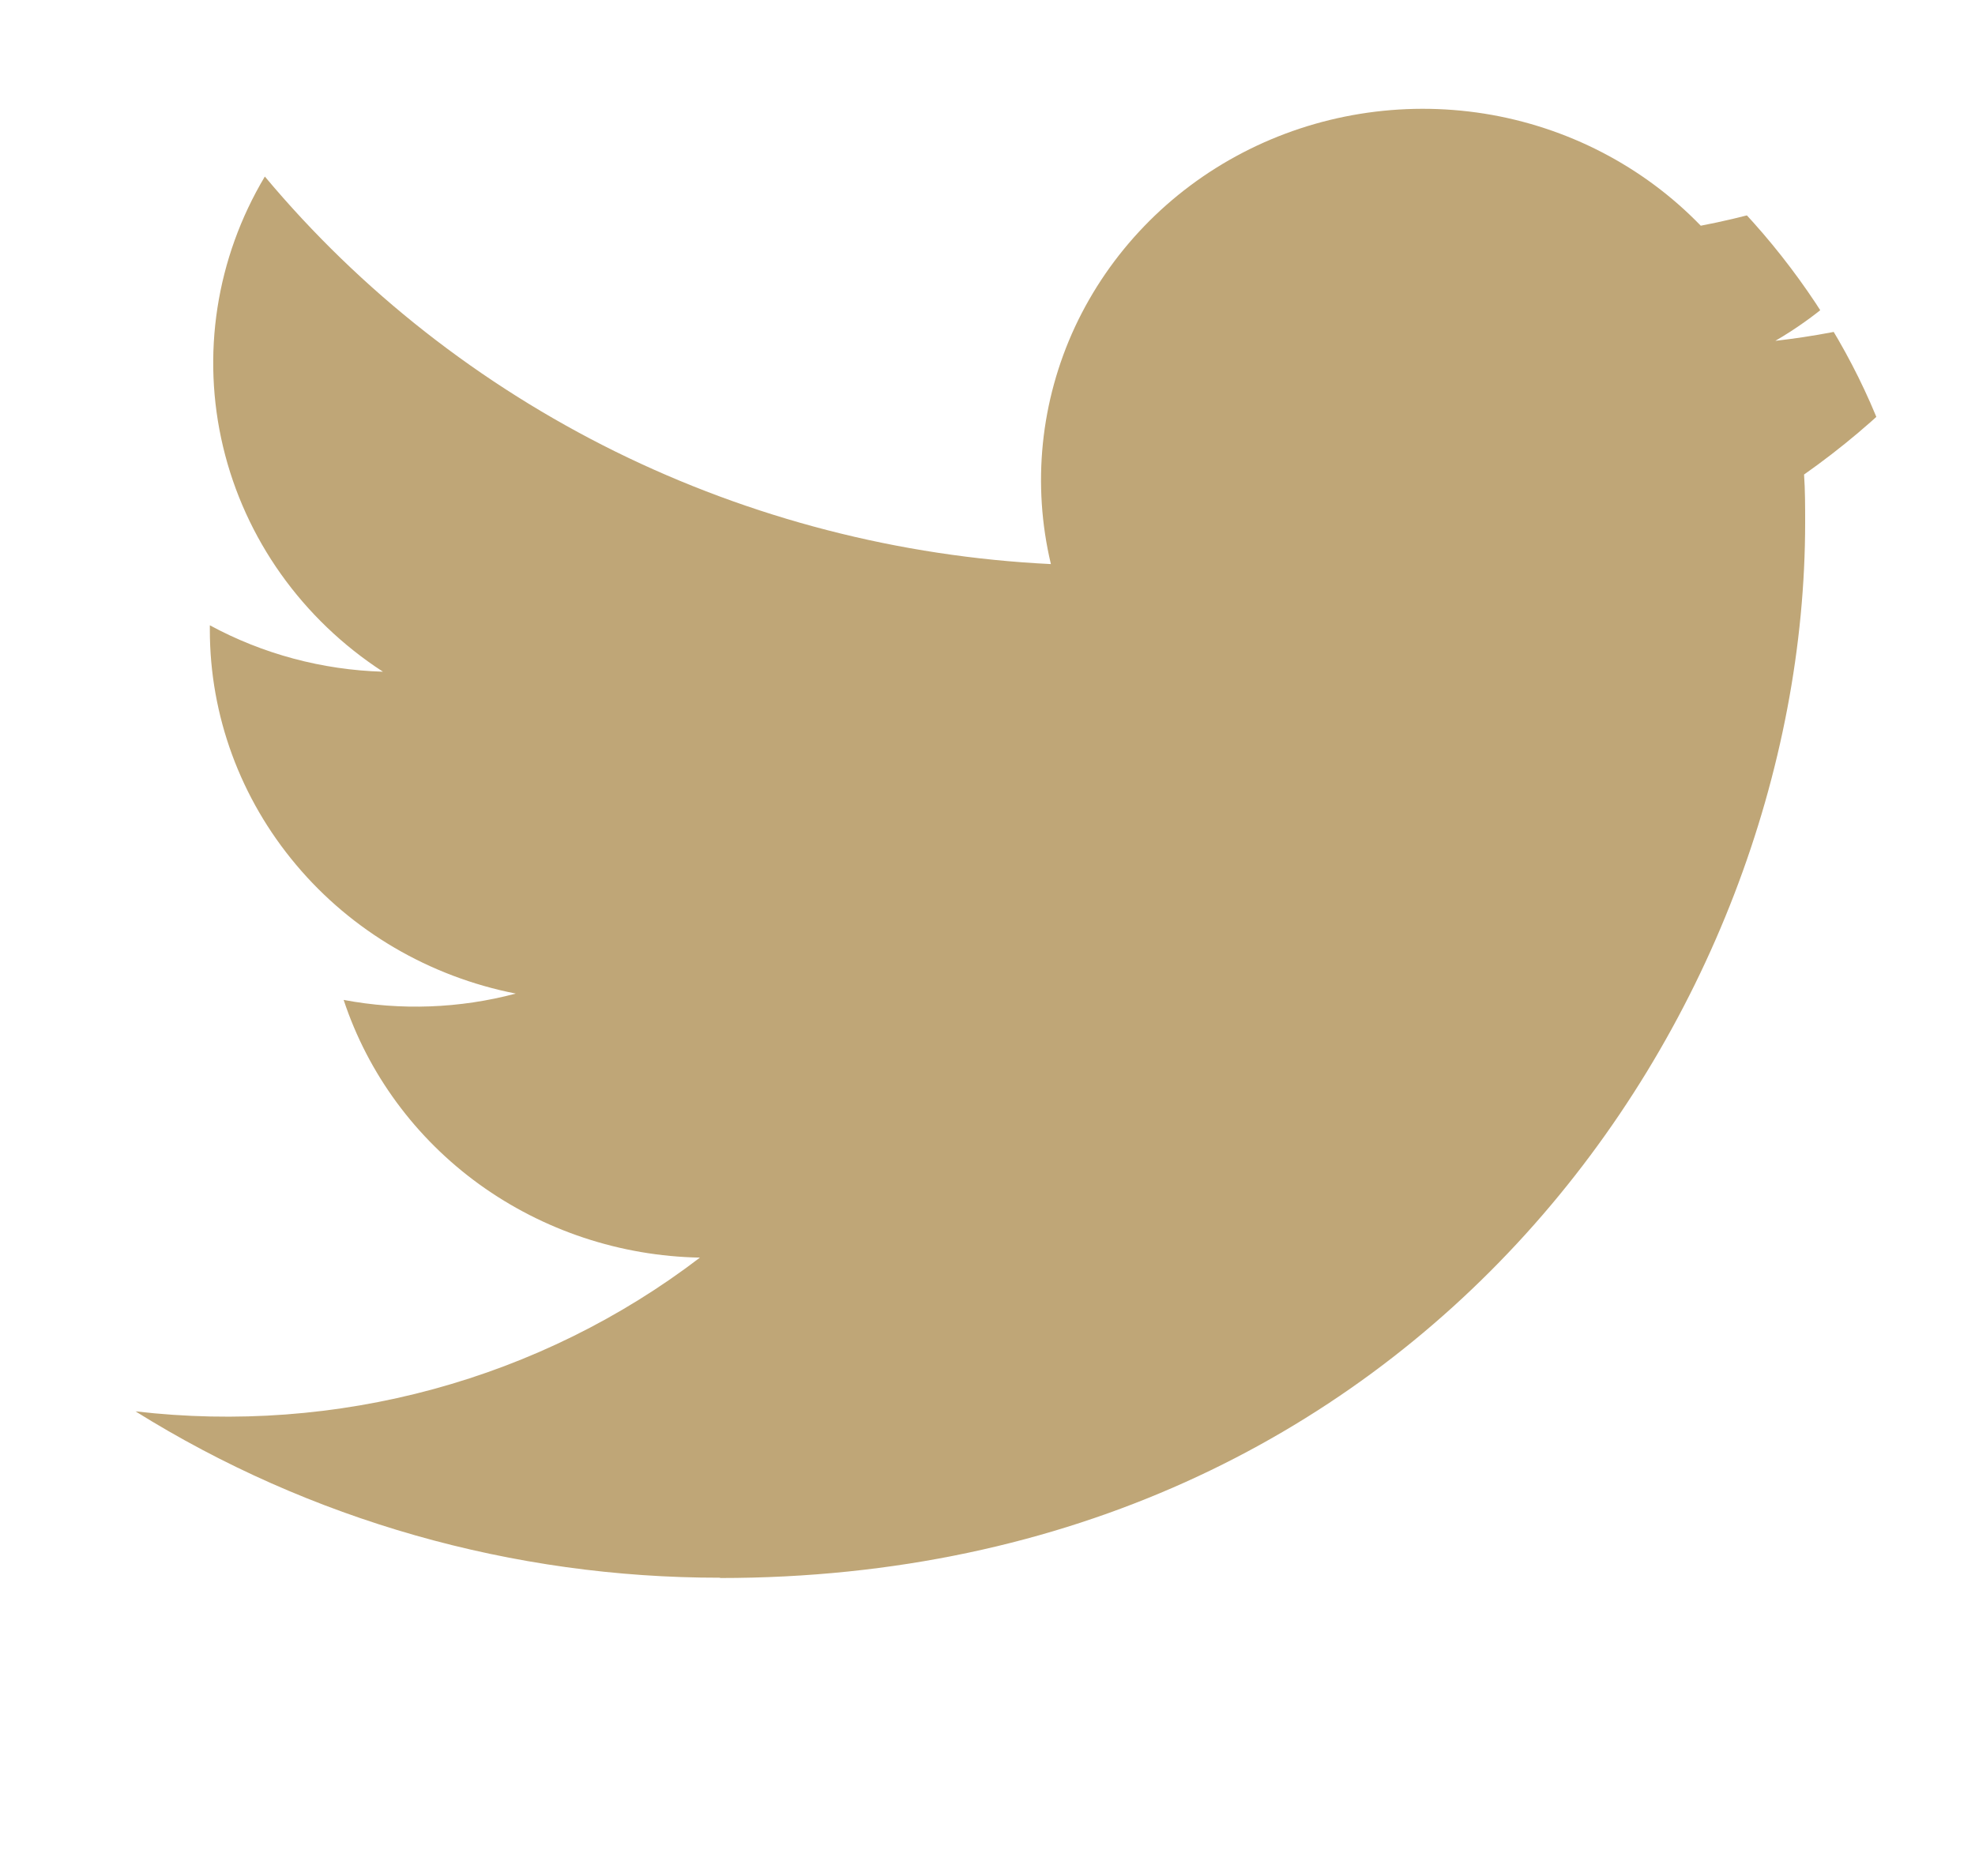 <svg width="20" height="19" viewBox="0 0 20 19" fill="none" xmlns="http://www.w3.org/2000/svg">
<g clip-path="url(#clip0_1_825)">
<path d="M7.292 15.982C14.395 15.982 18.28 10.257 18.28 5.292C18.28 5.129 18.28 4.967 18.269 4.806C19.025 4.274 19.677 3.616 20.196 2.861C19.491 3.165 18.743 3.365 17.978 3.452C18.784 2.983 19.387 2.244 19.675 1.374C18.917 1.812 18.088 2.12 17.223 2.286C16.641 1.684 15.871 1.285 15.032 1.151C14.193 1.018 13.332 1.157 12.583 1.547C11.834 1.937 11.238 2.557 10.886 3.31C10.536 4.063 10.45 4.907 10.642 5.713C9.106 5.638 7.604 5.25 6.233 4.574C4.862 3.897 3.652 2.948 2.682 1.788C2.188 2.615 2.037 3.594 2.259 4.525C2.481 5.457 3.06 6.272 3.878 6.803C3.263 6.785 2.662 6.624 2.125 6.333V6.38C2.125 7.248 2.434 8.088 2.999 8.759C3.563 9.431 4.349 9.891 5.223 10.063C4.655 10.214 4.058 10.236 3.48 10.127C3.727 10.874 4.207 11.527 4.854 11.995C5.501 12.462 6.282 12.722 7.088 12.737C6.287 13.349 5.37 13.802 4.389 14.069C3.409 14.336 2.383 14.412 1.372 14.294C3.138 15.396 5.193 15.981 7.292 15.979" fill="#BFA677"/>
</g>
<defs>
<clipPath id="clip0_1_825">
<rect x="0.588" y="0.149" width="18.823" height="18.312" rx="6" fill="white"/>
</clipPath>
</defs>
</svg>
